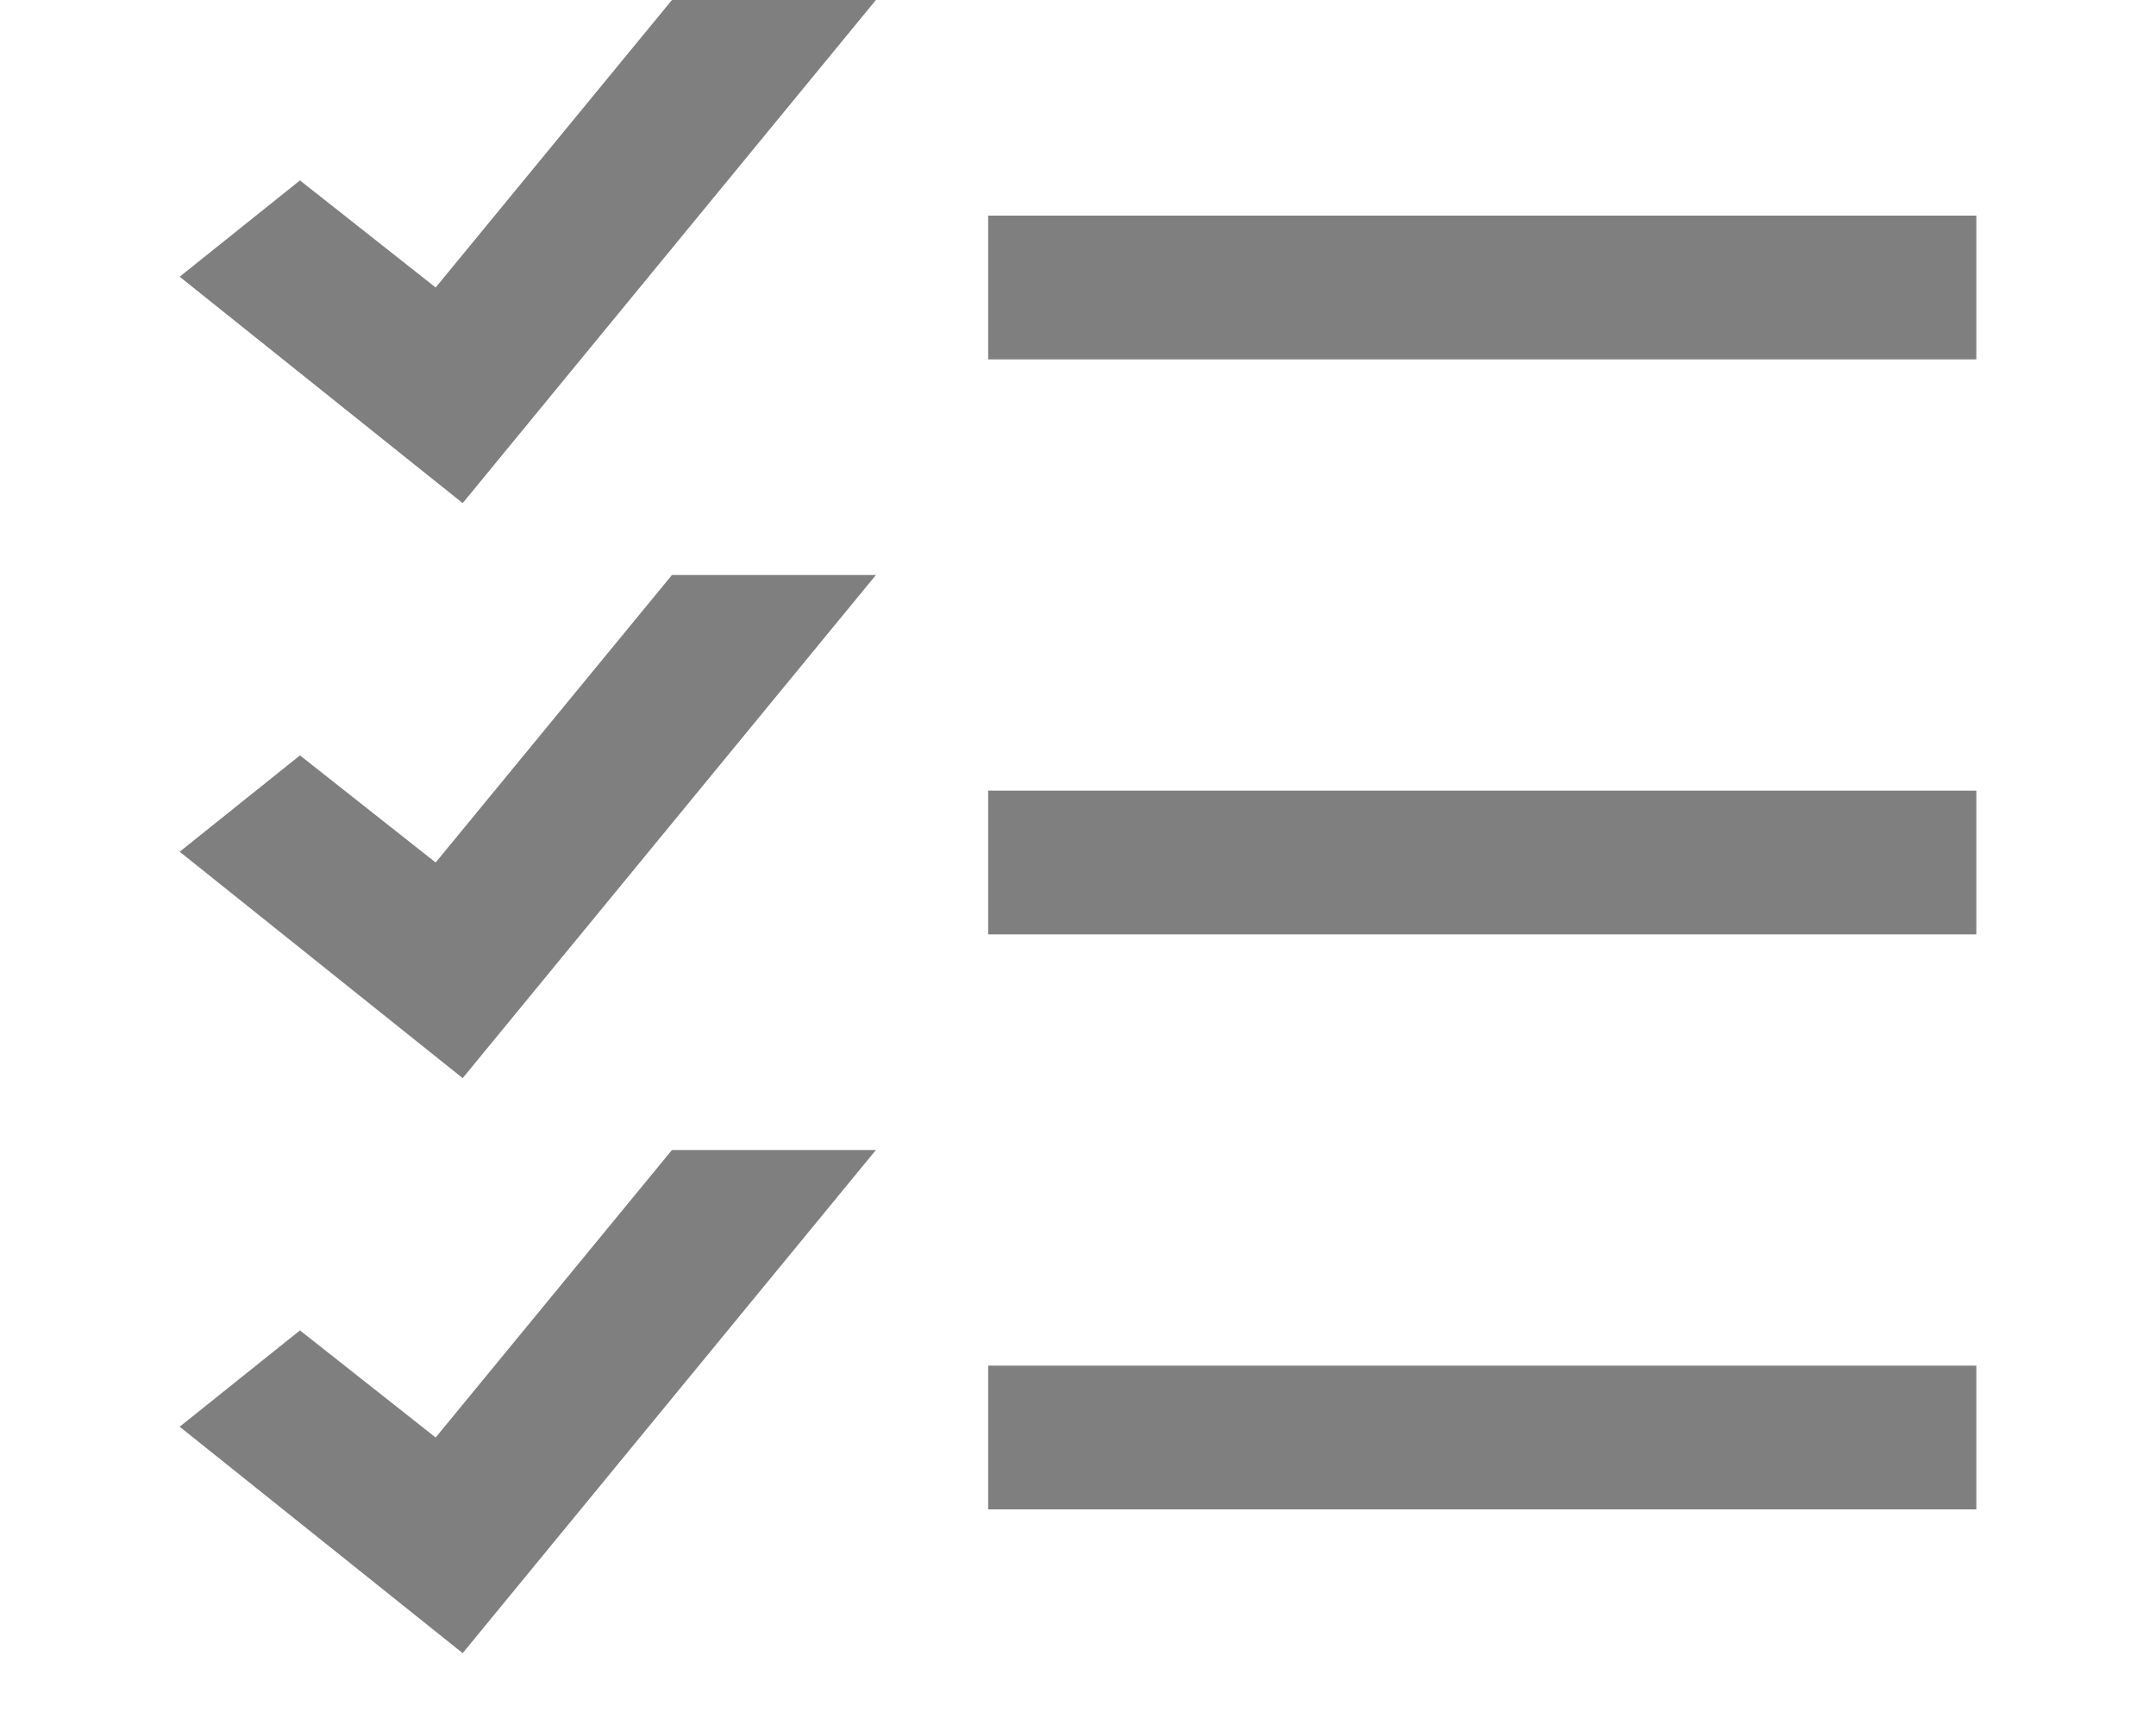 <svg width="15" height="12" viewBox="0 0 15 12" fill="none" xmlns="http://www.w3.org/2000/svg">
<g id="Frame" opacity="0.5">
<path id="Vector" d="M13.75 1.5V2.5H6.875V1.5H13.75ZM6.875 6.5H13.75V5.5H6.875V6.5ZM6.875 10.5H13.75V9.5H6.875V10.5ZM3.031 2L2.087 1.255L1.25 1.925L3.219 3.5L6.094 0H4.675L3.031 2ZM3.031 6L2.087 5.255L1.25 5.925L3.219 7.5L6.094 4H4.675L3.031 6ZM3.031 10L2.087 9.255L1.25 9.925L3.219 11.5L6.094 8H4.675L3.031 10Z" fill="black"/>
</g>
</svg>
